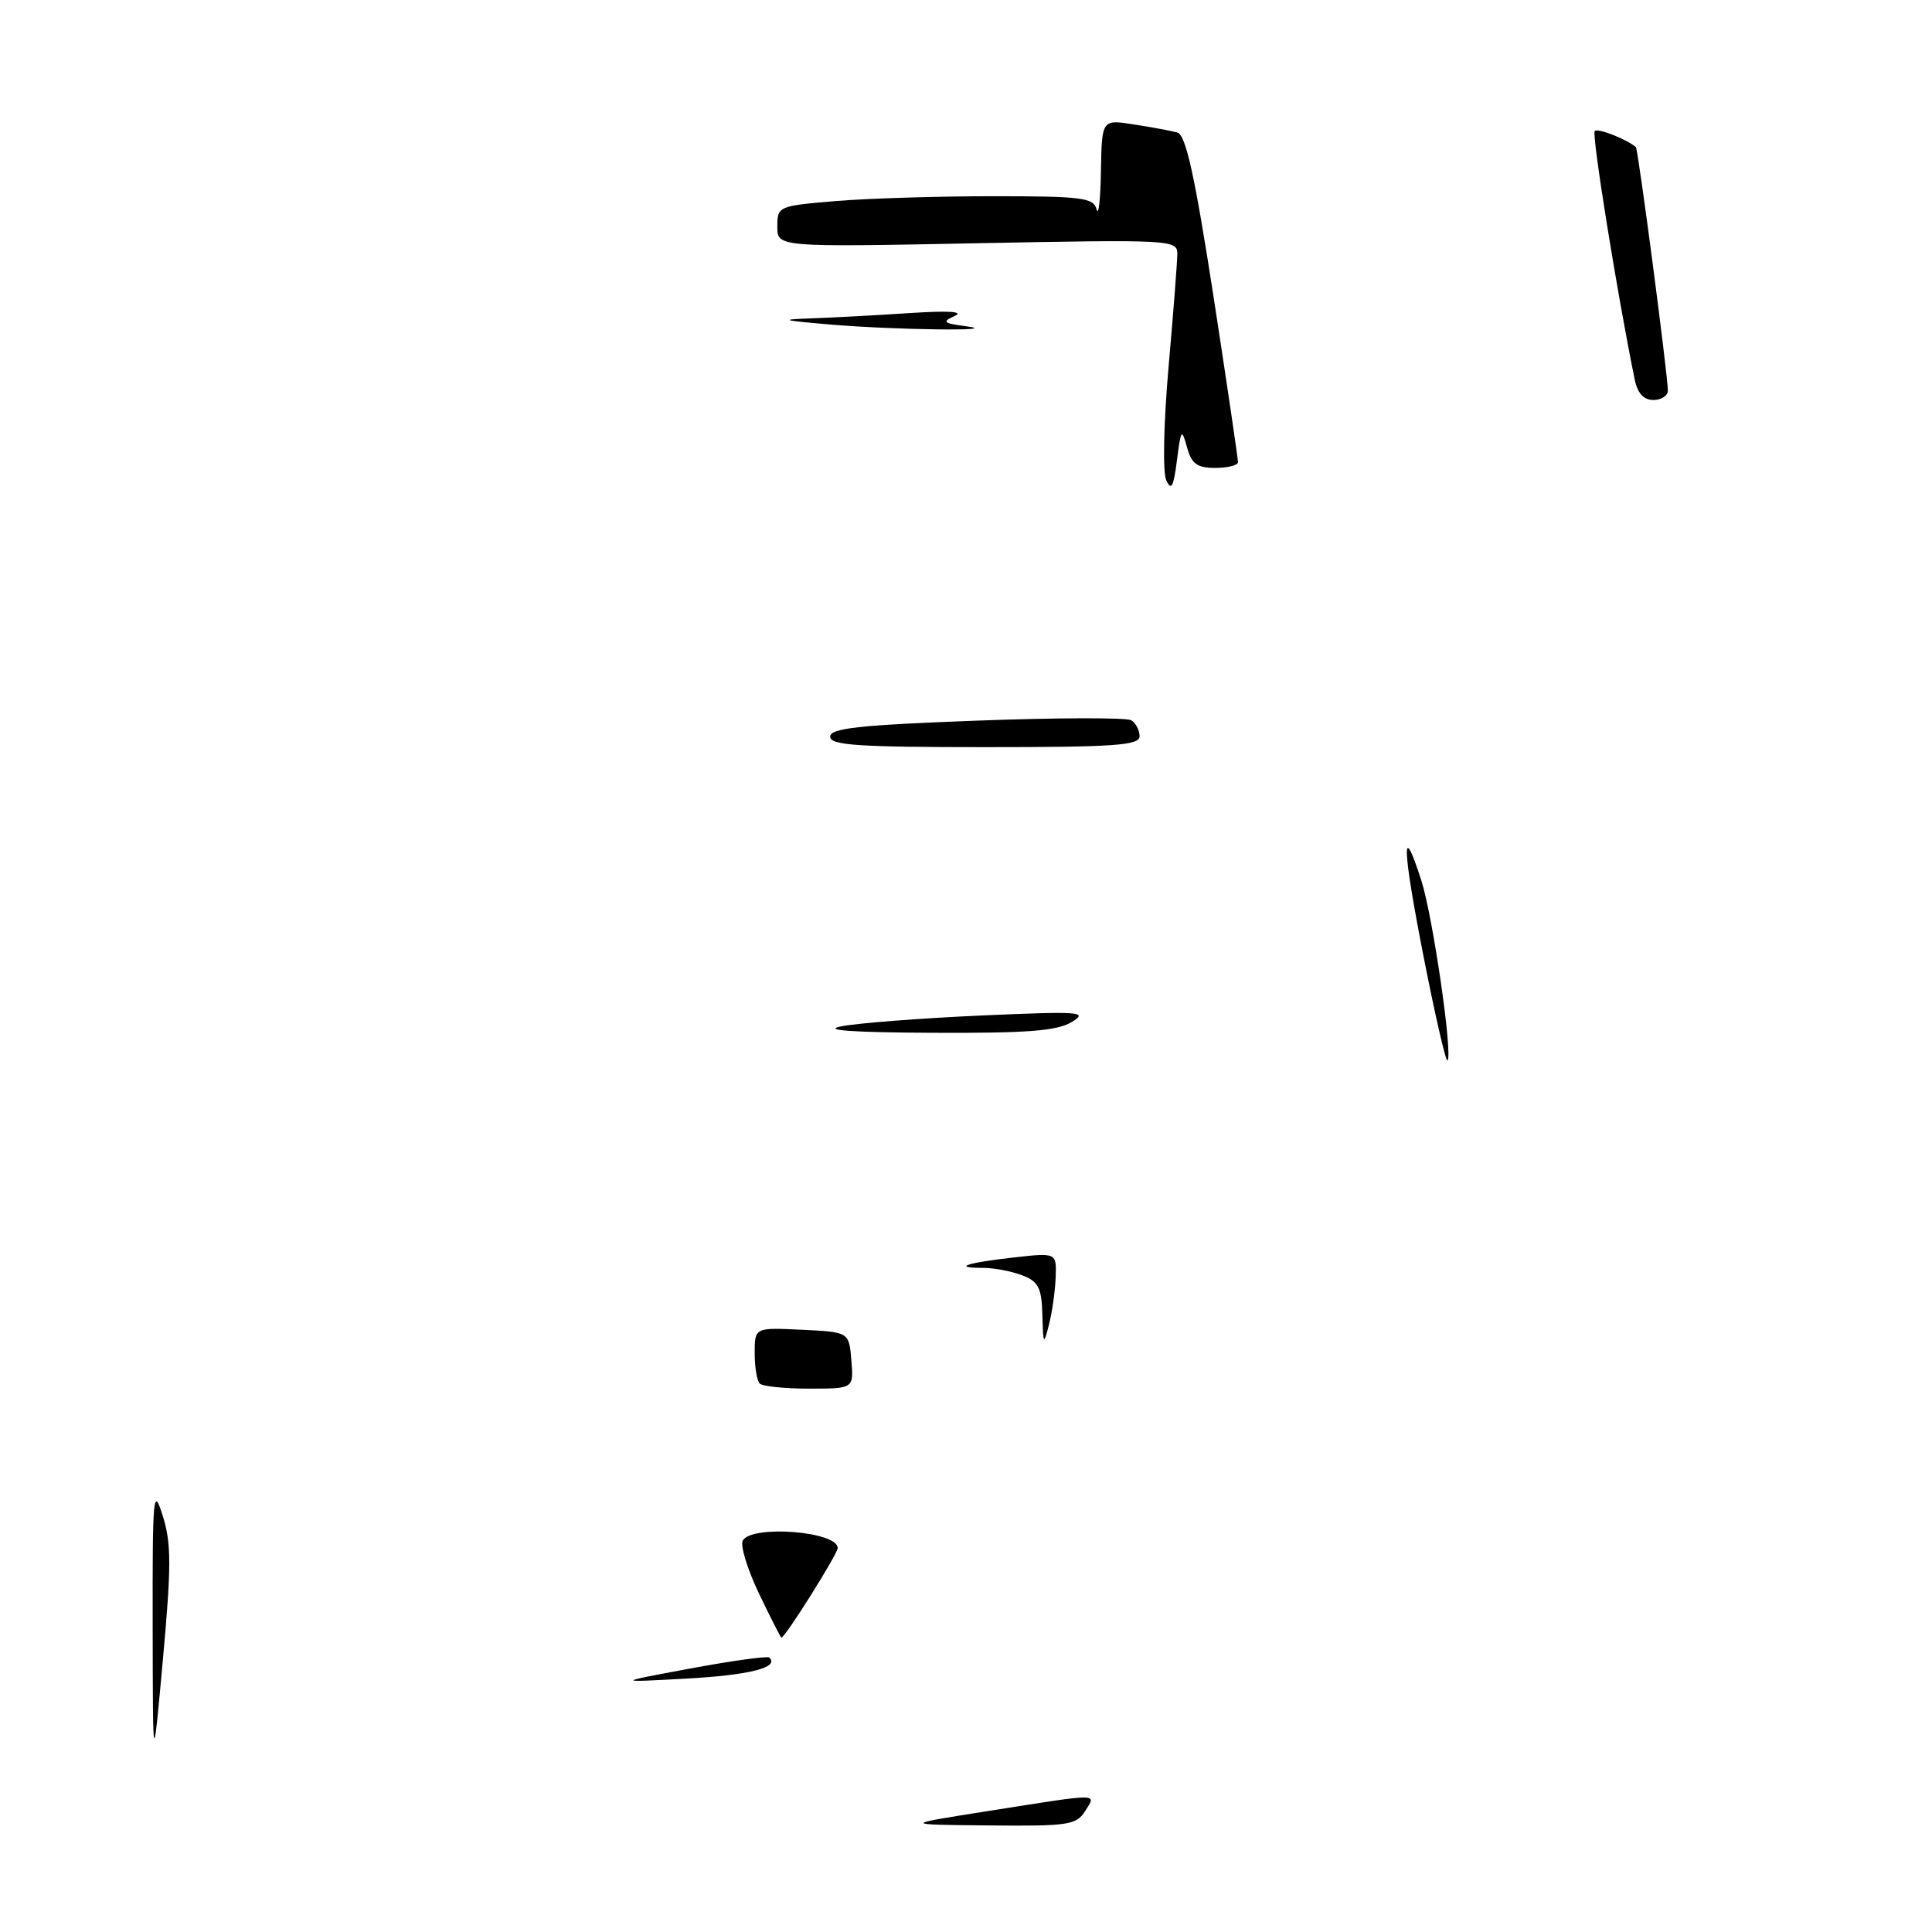 <?xml version="1.0" encoding="UTF-8" standalone="no"?>
<!DOCTYPE svg PUBLIC "-//W3C//DTD SVG 1.1//EN" "http://www.w3.org/Graphics/SVG/1.1/DTD/svg11.dtd" >
<svg xmlns="http://www.w3.org/2000/svg" xmlns:xlink="http://www.w3.org/1999/xlink" version="1.1" viewBox="0 0 256 256">
 <g >
 <path fill="currentColor"
d=" M 131.00 239.96 C 146.09 237.58 145.28 237.58 143.77 240.00 C 142.63 241.82 141.51 241.99 131.01 241.88 C 119.50 241.77 119.50 241.77 131.00 239.96 Z  M 20.23 215.50 C 20.20 198.03 20.31 196.85 21.56 200.84 C 22.71 204.48 22.71 207.51 21.59 219.84 C 20.26 234.50 20.26 234.50 20.23 215.50 Z  M 91.50 221.08 C 97.00 220.06 101.70 219.41 101.93 219.63 C 103.33 220.94 99.34 221.96 91.00 222.42 C 81.50 222.94 81.50 222.94 91.50 221.08 Z  M 100.55 211.11 C 99.01 207.88 98.05 204.73 98.43 204.11 C 99.72 202.02 111.00 202.93 111.00 205.12 C 111.00 205.90 104.03 217.00 103.54 217.00 C 103.45 217.00 102.10 214.35 100.55 211.11 Z  M 100.67 183.33 C 100.30 182.97 100.00 181.15 100.00 179.29 C 100.00 175.90 100.00 175.90 106.25 176.20 C 112.50 176.50 112.50 176.50 112.81 180.25 C 113.12 184.00 113.12 184.00 107.23 184.00 C 103.99 184.00 101.03 183.70 100.67 183.33 Z  M 138.12 174.23 C 138.02 170.61 137.60 169.80 135.43 168.98 C 134.02 168.44 131.70 168.00 130.27 168.00 C 126.09 168.00 128.03 167.33 134.25 166.63 C 140.00 165.98 140.00 165.98 139.88 169.24 C 139.82 171.03 139.42 173.85 139.00 175.50 C 138.29 178.31 138.23 178.23 138.12 174.23 Z  M 188.65 126.85 C 185.79 112.29 185.66 108.33 188.34 116.69 C 189.87 121.50 192.53 139.80 191.80 140.53 C 191.59 140.75 190.17 134.59 188.65 126.85 Z  M 111.50 135.99 C 113.70 135.56 122.03 134.92 130.00 134.56 C 143.18 133.98 144.27 134.06 142.00 135.43 C 140.04 136.61 136.07 136.91 123.50 136.85 C 112.87 136.80 108.84 136.51 111.50 135.99 Z  M 110.00 97.61 C 110.00 96.49 113.85 96.07 129.40 95.49 C 140.08 95.09 149.30 95.07 149.90 95.44 C 150.51 95.81 151.00 96.77 151.00 97.56 C 151.00 98.77 147.68 99.00 130.50 99.00 C 113.66 99.00 110.00 98.75 110.00 97.61 Z  M 154.53 63.62 C 154.05 62.55 154.19 56.05 154.84 48.62 C 155.48 41.40 156.00 34.65 156.00 33.60 C 156.00 31.78 155.03 31.73 129.50 32.23 C 103.00 32.75 103.00 32.75 103.00 30.02 C 103.00 27.34 103.14 27.28 110.65 26.65 C 114.86 26.29 124.28 26.00 131.58 26.00 C 143.38 26.00 144.90 26.19 145.31 27.75 C 145.56 28.71 145.82 26.42 145.88 22.66 C 146.00 15.82 146.00 15.82 150.25 16.49 C 152.59 16.85 155.18 17.33 156.00 17.56 C 157.13 17.87 158.30 23.18 160.79 39.24 C 162.59 50.93 164.05 60.84 164.04 61.25 C 164.02 61.66 162.66 62.00 161.02 62.00 C 158.62 62.00 157.89 61.47 157.28 59.25 C 156.58 56.72 156.48 56.86 155.95 61.00 C 155.50 64.53 155.20 65.09 154.53 63.62 Z  M 216.60 50.25 C 214.29 38.98 210.88 17.78 211.31 17.36 C 211.72 16.95 215.39 18.38 216.76 19.48 C 217.06 19.72 221.00 49.75 221.00 51.75 C 221.00 52.44 220.14 53.00 219.08 53.00 C 217.79 53.00 216.97 52.10 216.60 50.25 Z  M 110.00 43.00 C 103.49 42.44 103.17 42.34 107.60 42.18 C 110.40 42.08 116.25 41.77 120.60 41.48 C 125.71 41.15 127.79 41.28 126.50 41.87 C 124.77 42.65 124.97 42.83 128.00 43.23 C 133.31 43.91 118.55 43.73 110.00 43.00 Z "/>
</g>
</svg>